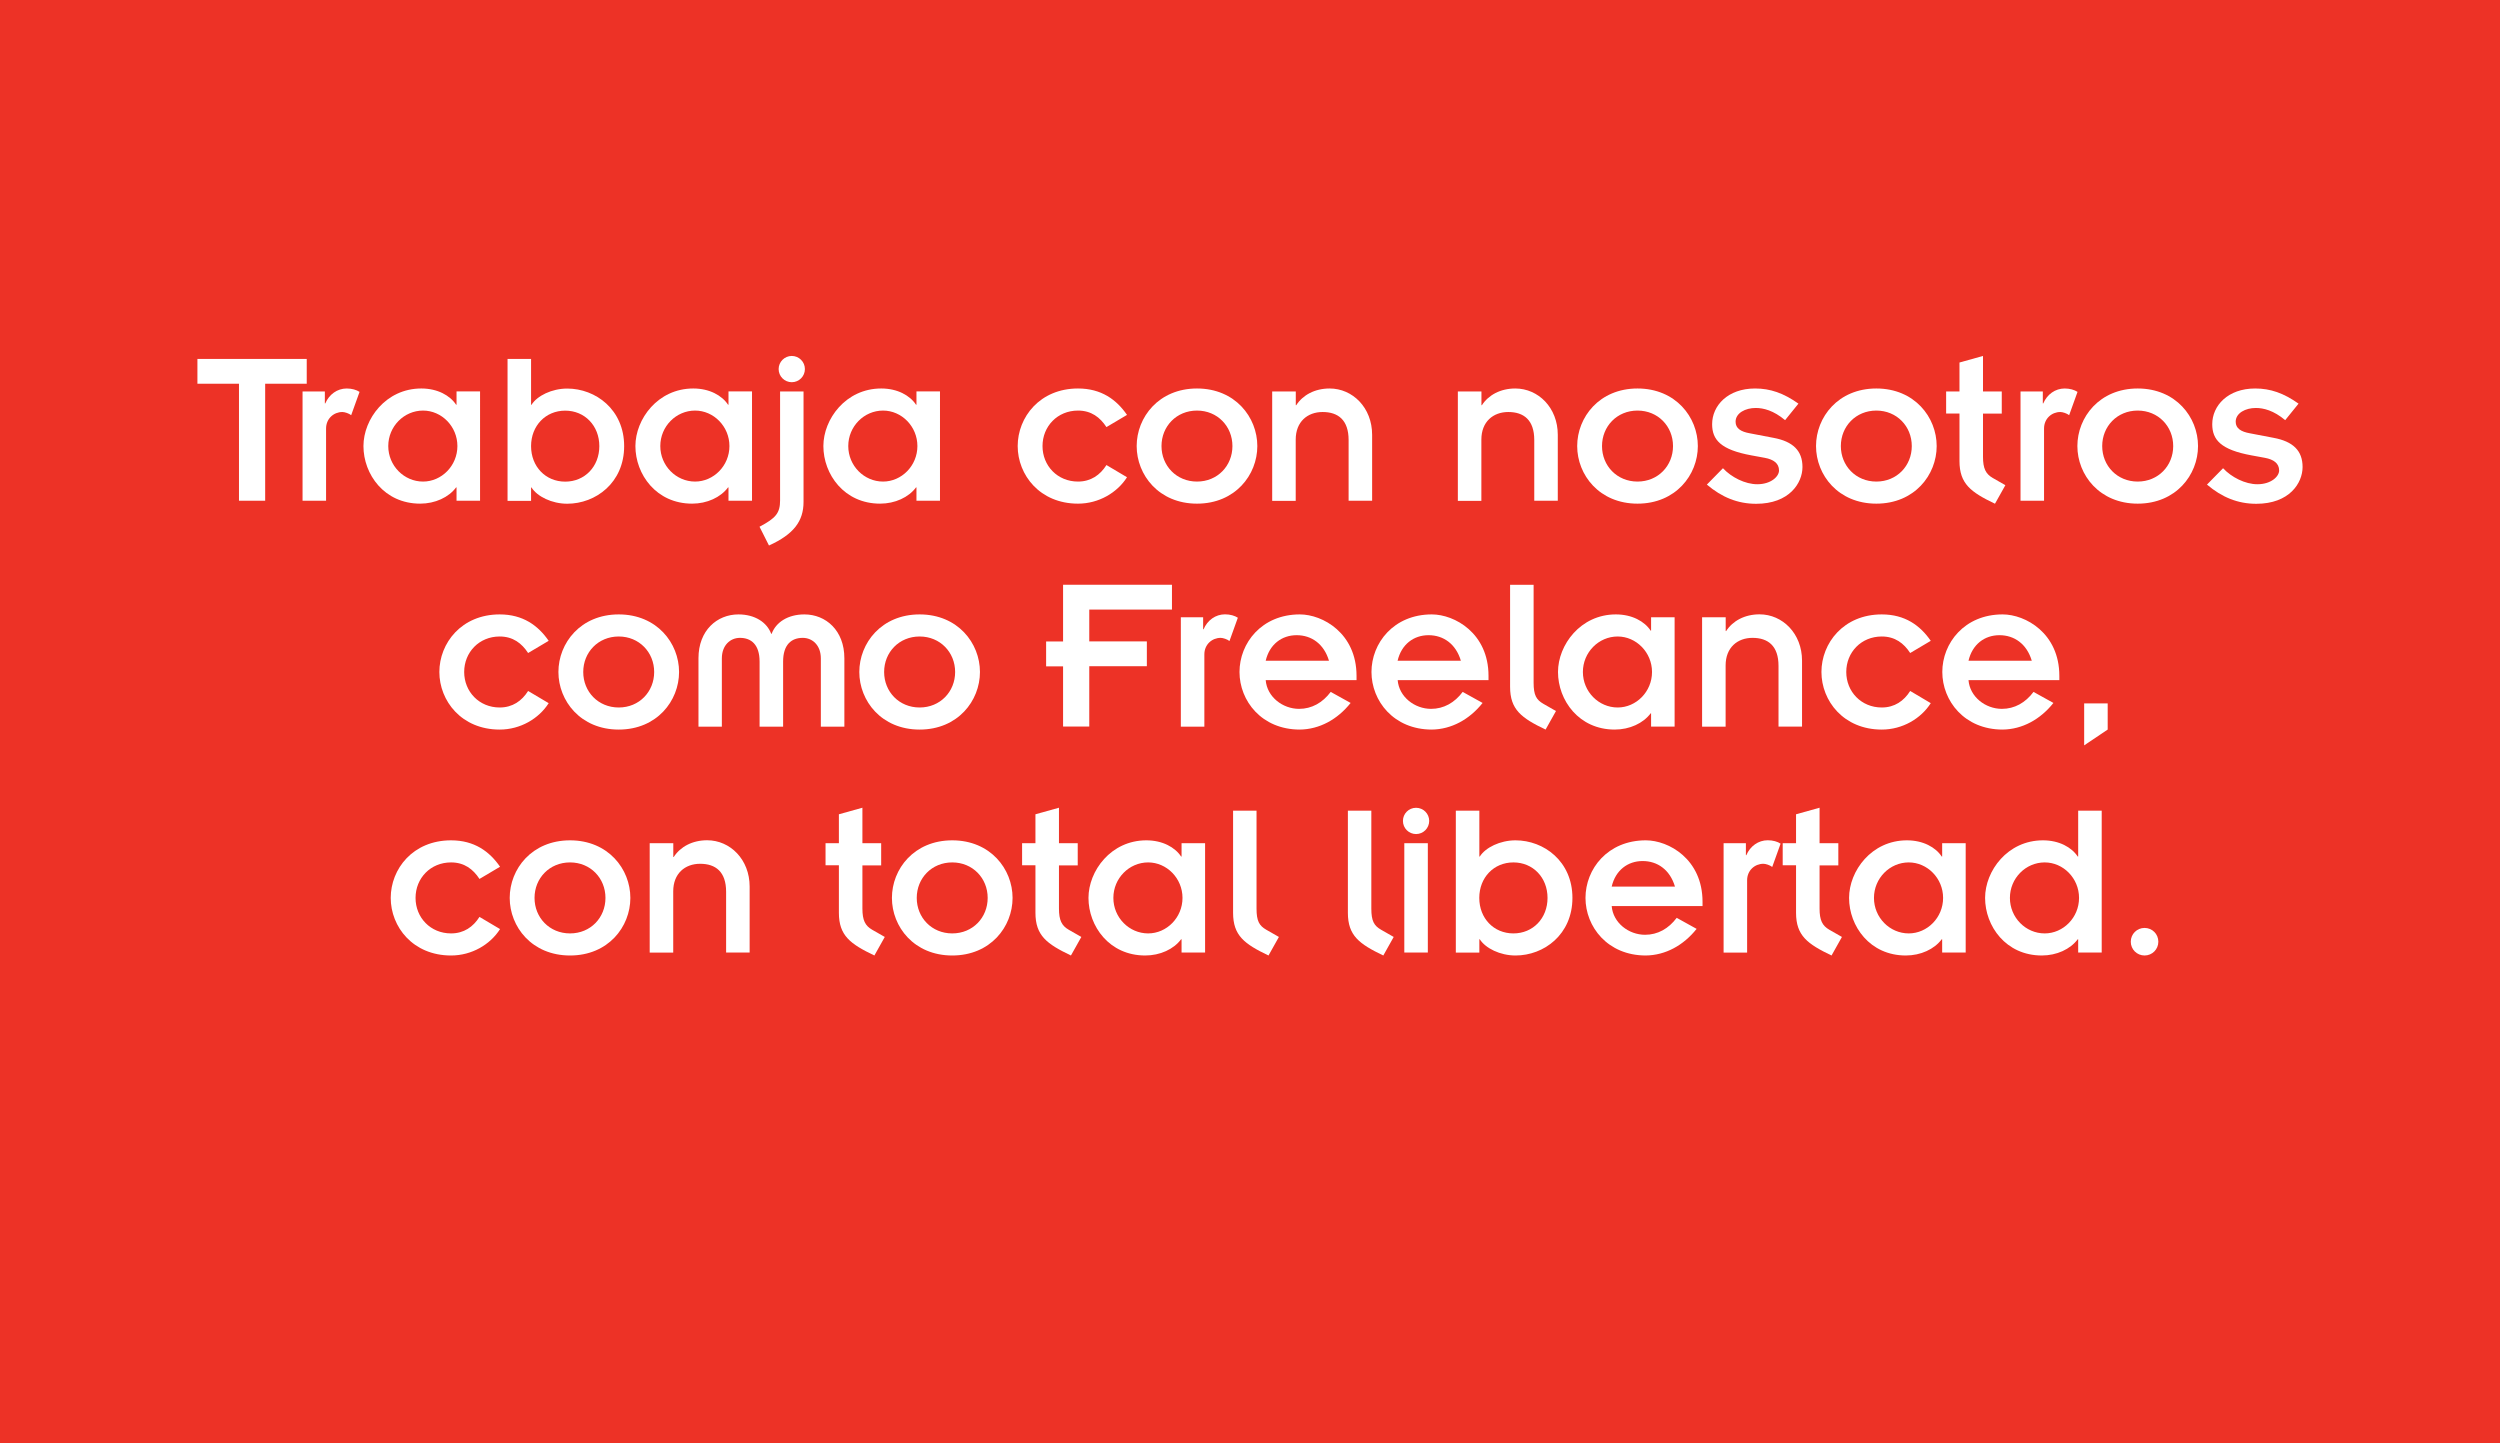 <?xml version="1.0" encoding="utf-8"?>
<!-- Generator: Adobe Illustrator 23.0.2, SVG Export Plug-In . SVG Version: 6.00 Build 0)  -->
<svg version="1.1" id="Layer_1" xmlns="http://www.w3.org/2000/svg" xmlns:xlink="http://www.w3.org/1999/xlink" x="0px" y="0px"
	 viewBox="0 0 346.47 200" style="enable-background:new 0 0 346.47 200;" xml:space="preserve">
<style type="text/css">
	.st0{fill:#ED3226;}
	.st1{fill:#FFFFFF;}
	.st2{fill:#EC1C24;}
</style>
<rect x="0" y="0" class="st0" width="346.47" height="200"/>
<g>
	<path class="st1" d="M33.12,53.18h-5.76v-3.44h15.15v3.44h-5.76V69.4h-3.63V53.18z"/>
	<path class="st1" d="M41.95,54.25h3.07v1.66h0.06c0.53-1.25,1.66-2.07,2.97-2.07c0.72,0,1.35,0.19,1.78,0.47l-1.16,3.23
		c-0.31-0.25-0.91-0.44-1.22-0.44c-1.19,0-2.26,0.91-2.26,2.29V69.4h-3.26V54.25z"/>
	<path class="st1" d="M63.27,67.55h-0.06c-1.03,1.38-2.91,2.25-4.98,2.25c-4.98,0-7.86-4.07-7.86-7.98c0-3.73,3.1-7.98,8.02-7.98
		c2.25,0,3.98,0.97,4.82,2.25h0.06v-1.85h3.26V69.4h-3.26V67.55z M58.63,66.74c2.57,0,4.76-2.19,4.76-4.92s-2.19-4.92-4.76-4.92
		c-2.63,0-4.82,2.19-4.82,4.92S56,66.74,58.63,66.74z"/>
	<path class="st1" d="M70.34,49.74h3.26v6.36h0.06c0.78-1.25,2.82-2.25,4.95-2.25c3.94,0,7.89,2.91,7.89,7.98s-3.94,7.98-7.89,7.98
		c-2.13,0-4.16-1-4.95-2.25H73.6v1.85h-3.26V49.74z M78.33,56.91c-2.72,0-4.73,2.1-4.73,4.92s2,4.92,4.73,4.92
		c2.72,0,4.73-2.1,4.73-4.92S81.05,56.91,78.33,56.91z"/>
	<path class="st1" d="M100.96,67.55h-0.06c-1.03,1.38-2.91,2.25-4.98,2.25c-4.98,0-7.86-4.07-7.86-7.98c0-3.73,3.1-7.98,8.02-7.98
		c2.25,0,3.98,0.97,4.82,2.25h0.06v-1.85h3.26V69.4h-3.26V67.55z M96.33,66.74c2.57,0,4.76-2.19,4.76-4.92s-2.19-4.92-4.76-4.92
		c-2.63,0-4.82,2.19-4.82,4.92S93.7,66.74,96.33,66.74z"/>
	<path class="st1" d="M108.1,54.25h3.26v15.31c0,2.66-1.35,4.48-4.79,6.04l-1.31-2.6c2.25-1.19,2.85-1.88,2.85-3.66V54.25z
		 M109.73,49.33c1,0,1.82,0.81,1.82,1.82c0,1-0.81,1.82-1.82,1.82c-1,0-1.82-0.81-1.82-1.82C107.91,50.15,108.73,49.33,109.73,49.33
		z"/>
	<path class="st1" d="M127.01,67.55h-0.06c-1.03,1.38-2.91,2.25-4.98,2.25c-4.98,0-7.86-4.07-7.86-7.98c0-3.73,3.1-7.98,8.02-7.98
		c2.25,0,3.98,0.97,4.82,2.25h0.06v-1.85h3.26V69.4h-3.26V67.55z M122.38,66.74c2.57,0,4.76-2.19,4.76-4.92s-2.19-4.92-4.76-4.92
		c-2.63,0-4.82,2.19-4.82,4.92S119.75,66.74,122.38,66.74z"/>
	<path class="st1" d="M153.34,59.19c-0.88-1.35-2.1-2.29-3.94-2.29c-2.85,0-4.92,2.19-4.92,4.92s2.07,4.92,4.92,4.92
		c1.78,0,3.07-0.91,3.94-2.29l2.85,1.69c-1.35,2.13-3.91,3.66-6.79,3.66c-5.29,0-8.36-3.98-8.36-7.98s3.07-7.98,8.36-7.98
		c3.22,0,5.32,1.53,6.79,3.66L153.34,59.19z"/>
	<path class="st1" d="M165.89,53.84c5.29,0,8.36,3.98,8.36,7.98s-3.07,7.98-8.36,7.98c-5.29,0-8.36-3.98-8.36-7.98
		S160.6,53.84,165.89,53.84z M165.89,66.74c2.85,0,4.91-2.19,4.91-4.92s-2.07-4.92-4.91-4.92c-2.85,0-4.92,2.19-4.92,4.92
		S163.04,66.74,165.89,66.74z"/>
	<path class="st1" d="M176.32,54.25h3.26v1.91h0.06c0.91-1.41,2.57-2.32,4.63-2.32c3.19,0,5.89,2.66,5.89,6.42v9.14h-3.26v-8.42
		c0-2.76-1.44-3.88-3.6-3.88c-2.1,0-3.73,1.35-3.73,3.82v8.49h-3.26V54.25z"/>
	<path class="st1" d="M202.05,54.25h3.26v1.91h0.06c0.91-1.41,2.57-2.32,4.63-2.32c3.19,0,5.89,2.66,5.89,6.42v9.14h-3.26v-8.42
		c0-2.76-1.44-3.88-3.6-3.88c-2.1,0-3.73,1.35-3.73,3.82v8.49h-3.26V54.25z"/>
	<path class="st1" d="M226.94,53.84c5.29,0,8.36,3.98,8.36,7.98s-3.07,7.98-8.36,7.98c-5.29,0-8.36-3.98-8.36-7.98
		S221.65,53.84,226.94,53.84z M226.94,66.74c2.85,0,4.92-2.19,4.92-4.92s-2.07-4.92-4.92-4.92c-2.85,0-4.92,2.19-4.92,4.92
		S224.09,66.74,226.94,66.74z"/>
	<path class="st1" d="M238.78,64.89c1.16,1.25,3.07,2.22,4.76,2.22c1.88,0,3.01-1.06,3.01-1.91c0-1-0.78-1.53-1.97-1.75l-1.85-0.34
		c-4.26-0.78-5.45-2.16-5.45-4.32c0-2.57,2.16-4.95,5.95-4.95c2.1,0,3.94,0.63,6.01,2.1l-1.85,2.29c-1.6-1.35-3.01-1.69-4.07-1.69
		c-1.41,0-2.79,0.69-2.79,1.91c0,0.91,0.72,1.38,1.97,1.6l3.29,0.63c2.69,0.5,4.01,1.78,4.01,4.04c0,2.22-1.82,5.1-6.42,5.1
		c-2.57,0-4.76-0.91-6.83-2.66L238.78,64.89z"/>
	<path class="st1" d="M260.04,53.84c5.29,0,8.36,3.98,8.36,7.98s-3.07,7.98-8.36,7.98c-5.29,0-8.36-3.98-8.36-7.98
		S254.74,53.84,260.04,53.84z M260.04,66.74c2.85,0,4.91-2.19,4.91-4.92s-2.07-4.92-4.91-4.92c-2.85,0-4.92,2.19-4.92,4.92
		S257.19,66.74,260.04,66.74z"/>
	<path class="st1" d="M269.71,54.25h1.85v-4.01l3.26-0.91v4.92h2.6v3.07h-2.6v5.98c0,1.63,0.38,2.38,1.35,2.94l1.75,1l-1.44,2.57
		c-3.35-1.6-4.92-2.76-4.92-5.92v-6.58h-1.85V54.25z"/>
	<path class="st1" d="M280.04,54.25h3.07v1.66h0.06c0.53-1.25,1.66-2.07,2.97-2.07c0.72,0,1.35,0.19,1.78,0.47l-1.16,3.23
		c-0.31-0.25-0.91-0.44-1.22-0.44c-1.19,0-2.26,0.91-2.26,2.29V69.4h-3.26V54.25z"/>
	<path class="st1" d="M296.26,53.84c5.29,0,8.36,3.98,8.36,7.98s-3.07,7.98-8.36,7.98c-5.29,0-8.36-3.98-8.36-7.98
		S290.97,53.84,296.26,53.84z M296.26,66.74c2.85,0,4.92-2.19,4.92-4.92s-2.07-4.92-4.92-4.92c-2.85,0-4.92,2.19-4.92,4.92
		S293.41,66.74,296.26,66.74z"/>
	<path class="st1" d="M308.09,64.89c1.16,1.25,3.07,2.22,4.76,2.22c1.88,0,3.01-1.06,3.01-1.91c0-1-0.78-1.53-1.97-1.75l-1.85-0.34
		c-4.26-0.78-5.45-2.16-5.45-4.32c0-2.57,2.16-4.95,5.95-4.95c2.1,0,3.94,0.63,6.01,2.1l-1.85,2.29c-1.6-1.35-3.01-1.69-4.07-1.69
		c-1.41,0-2.79,0.69-2.79,1.91c0,0.91,0.72,1.38,1.97,1.6l3.29,0.63c2.69,0.5,4.01,1.78,4.01,4.04c0,2.22-1.82,5.1-6.42,5.1
		c-2.57,0-4.76-0.91-6.83-2.66L308.09,64.89z"/>
	<path class="st1" d="M73.19,90.5c-0.88-1.35-2.1-2.29-3.94-2.29c-2.85,0-4.92,2.19-4.92,4.92c0,2.72,2.07,4.92,4.92,4.92
		c1.78,0,3.07-0.91,3.94-2.29l2.85,1.69c-1.35,2.13-3.91,3.66-6.79,3.66c-5.29,0-8.36-3.98-8.36-7.98s3.07-7.98,8.36-7.98
		c3.22,0,5.32,1.53,6.79,3.66L73.19,90.5z"/>
	<path class="st1" d="M85.75,85.15c5.29,0,8.36,3.98,8.36,7.98s-3.07,7.98-8.36,7.98c-5.29,0-8.36-3.98-8.36-7.98
		S80.45,85.15,85.75,85.15z M85.75,98.05c2.85,0,4.91-2.19,4.91-4.92c0-2.72-2.07-4.92-4.91-4.92c-2.85,0-4.92,2.19-4.92,4.92
		C80.83,95.86,82.9,98.05,85.75,98.05z"/>
	<path class="st1" d="M96.8,91.22c0-3.85,2.57-6.07,5.54-6.07c2.29,0,3.95,1.1,4.54,2.69h0.06c0.59-1.6,2.25-2.69,4.54-2.69
		c2.97,0,5.54,2.22,5.54,6.07v9.49h-3.26v-9.46c0-1.82-1.16-2.85-2.51-2.85c-1.57,0-2.72,0.94-2.72,3.29v9.02h-3.26v-9.02
		c0-2.35-1.16-3.29-2.72-3.29c-1.35,0-2.51,1.03-2.51,2.85v9.46H96.8V91.22z"/>
	<path class="st1" d="M127.45,85.15c5.29,0,8.36,3.98,8.36,7.98s-3.07,7.98-8.36,7.98c-5.29,0-8.36-3.98-8.36-7.98
		S122.16,85.15,127.45,85.15z M127.45,98.05c2.85,0,4.92-2.19,4.92-4.92c0-2.72-2.07-4.92-4.92-4.92c-2.85,0-4.92,2.19-4.92,4.92
		C122.53,95.86,124.6,98.05,127.45,98.05z"/>
	<path class="st1" d="M147.33,92.35h-2.35V88.9h2.35v-7.86h15.09v3.44h-11.46v4.41h7.98v3.44h-7.98v8.36h-3.63V92.35z"/>
	<path class="st1" d="M163.67,85.55h3.07v1.66h0.06c0.53-1.25,1.66-2.07,2.97-2.07c0.72,0,1.35,0.19,1.78,0.47l-1.16,3.23
		c-0.31-0.25-0.91-0.44-1.22-0.44c-1.19,0-2.26,0.91-2.26,2.29v10.02h-3.26V85.55z"/>
	<path class="st1" d="M187.18,97.42c-1.82,2.29-4.32,3.66-7.04,3.69c-5.29,0-8.36-3.98-8.36-7.98s3.07-7.98,8.36-7.98
		c3.16,0,7.86,2.6,7.86,8.52v0.59h-12.59c0.19,2.32,2.35,3.98,4.63,3.98c1.75,0,3.26-0.85,4.38-2.35L187.18,97.42z M184.18,91.57
		c-0.69-2.32-2.41-3.54-4.48-3.54c-2.07,0-3.76,1.28-4.29,3.54H184.18z"/>
	<path class="st1" d="M205.47,97.42c-1.82,2.29-4.32,3.66-7.04,3.69c-5.29,0-8.36-3.98-8.36-7.98s3.07-7.98,8.36-7.98
		c3.16,0,7.86,2.6,7.86,8.52v0.59h-12.59c0.19,2.32,2.35,3.98,4.63,3.98c1.75,0,3.26-0.85,4.38-2.35L205.47,97.42z M202.46,91.57
		c-0.69-2.32-2.41-3.54-4.48-3.54c-2.07,0-3.76,1.28-4.29,3.54H202.46z"/>
	<path class="st1" d="M212.54,81.05V94.6c0,1.75,0.38,2.38,1.35,2.94l1.75,1l-1.44,2.57c-3.35-1.6-4.92-2.76-4.92-5.92V81.05H212.54
		z"/>
	<path class="st1" d="M228.82,98.86h-0.06c-1.03,1.38-2.91,2.25-4.98,2.25c-4.98,0-7.86-4.07-7.86-7.98c0-3.73,3.1-7.98,8.02-7.98
		c2.25,0,3.98,0.97,4.82,2.25h0.06v-1.85h3.26v15.15h-3.26V98.86z M224.19,98.05c2.57,0,4.76-2.19,4.76-4.92
		c0-2.72-2.19-4.92-4.76-4.92c-2.63,0-4.82,2.19-4.82,4.92C219.37,95.86,221.56,98.05,224.19,98.05z"/>
	<path class="st1" d="M235.9,85.55h3.26v1.91h0.06c0.91-1.41,2.57-2.32,4.63-2.32c3.19,0,5.89,2.66,5.89,6.42v9.14h-3.26v-8.42
		c0-2.76-1.44-3.88-3.6-3.88c-2.1,0-3.73,1.35-3.73,3.82v8.49h-3.26V85.55z"/>
	<path class="st1" d="M264.73,90.5c-0.88-1.35-2.1-2.29-3.94-2.29c-2.85,0-4.92,2.19-4.92,4.92c0,2.72,2.07,4.92,4.92,4.92
		c1.78,0,3.07-0.91,3.94-2.29l2.85,1.69c-1.35,2.13-3.91,3.66-6.79,3.66c-5.29,0-8.36-3.98-8.36-7.98s3.07-7.98,8.36-7.98
		c3.22,0,5.32,1.53,6.79,3.66L264.73,90.5z"/>
	<path class="st1" d="M284.58,97.42c-1.82,2.29-4.32,3.66-7.04,3.69c-5.29,0-8.36-3.98-8.36-7.98s3.07-7.98,8.36-7.98
		c3.16,0,7.86,2.6,7.86,8.52v0.59h-12.59c0.19,2.32,2.35,3.98,4.63,3.98c1.75,0,3.26-0.85,4.38-2.35L284.58,97.42z M281.58,91.57
		c-0.69-2.32-2.41-3.54-4.48-3.54c-2.07,0-3.76,1.28-4.29,3.54H281.58z"/>
	<path class="st1" d="M288.84,97.48h3.26v3.63l-3.26,2.19V97.48z"/>
	<path class="st1" d="M66.45,121.81c-0.88-1.35-2.1-2.29-3.94-2.29c-2.85,0-4.92,2.19-4.92,4.92s2.07,4.92,4.92,4.92
		c1.78,0,3.07-0.91,3.94-2.29l2.85,1.69c-1.35,2.13-3.91,3.66-6.79,3.66c-5.29,0-8.36-3.98-8.36-7.98c0-4.01,3.07-7.98,8.36-7.98
		c3.22,0,5.32,1.53,6.79,3.66L66.45,121.81z"/>
	<path class="st1" d="M79,116.46c5.29,0,8.36,3.98,8.36,7.98c0,4.01-3.07,7.98-8.36,7.98c-5.29,0-8.36-3.98-8.36-7.98
		C70.64,120.43,73.71,116.46,79,116.46z M79,129.36c2.85,0,4.91-2.19,4.91-4.92s-2.07-4.92-4.91-4.92c-2.85,0-4.92,2.19-4.92,4.92
		S76.15,129.36,79,129.36z"/>
	<path class="st1" d="M90.05,116.86h3.26v1.91h0.06c0.91-1.41,2.57-2.32,4.63-2.32c3.19,0,5.89,2.66,5.89,6.42v9.14h-3.26v-8.42
		c0-2.76-1.44-3.88-3.6-3.88c-2.1,0-3.73,1.35-3.73,3.82v8.49h-3.26V116.86z"/>
	<path class="st1" d="M114.41,116.86h1.85v-4.01l3.26-0.91v4.92h2.6v3.07h-2.6v5.98c0,1.63,0.38,2.38,1.35,2.94l1.75,1l-1.44,2.57
		c-3.35-1.6-4.92-2.76-4.92-5.92v-6.58h-1.85V116.86z"/>
	<path class="st1" d="M131.97,116.46c5.29,0,8.36,3.98,8.36,7.98c0,4.01-3.07,7.98-8.36,7.98c-5.29,0-8.36-3.98-8.36-7.98
		C123.61,120.43,126.68,116.46,131.97,116.46z M131.97,129.36c2.85,0,4.91-2.19,4.91-4.92s-2.07-4.92-4.91-4.92
		c-2.85,0-4.92,2.19-4.92,4.92S129.12,129.36,131.97,129.36z"/>
	<path class="st1" d="M141.65,116.86h1.85v-4.01l3.26-0.91v4.92h2.6v3.07h-2.6v5.98c0,1.63,0.38,2.38,1.35,2.94l1.75,1l-1.44,2.57
		c-3.35-1.6-4.92-2.76-4.92-5.92v-6.58h-1.85V116.86z"/>
	<path class="st1" d="M163.75,130.17h-0.06c-1.03,1.38-2.91,2.25-4.98,2.25c-4.98,0-7.86-4.07-7.86-7.98c0-3.73,3.1-7.98,8.02-7.98
		c2.25,0,3.98,0.97,4.82,2.25h0.06v-1.85h3.26v15.15h-3.26V130.17z M159.12,129.36c2.57,0,4.76-2.19,4.76-4.92s-2.19-4.92-4.76-4.92
		c-2.63,0-4.82,2.19-4.82,4.92S156.49,129.36,159.12,129.36z"/>
	<path class="st1" d="M174.14,112.35v13.56c0,1.75,0.38,2.38,1.35,2.94l1.75,1l-1.44,2.57c-3.35-1.6-4.91-2.76-4.91-5.92v-14.15
		H174.14z"/>
	<path class="st1" d="M190.05,112.35v13.56c0,1.75,0.38,2.38,1.35,2.94l1.75,1l-1.44,2.57c-3.35-1.6-4.91-2.76-4.91-5.92v-14.15
		H190.05z"/>
	<path class="st1" d="M196.25,111.95c1,0,1.82,0.81,1.82,1.82c0,1-0.81,1.82-1.82,1.82c-1,0-1.82-0.81-1.82-1.82
		C194.43,112.76,195.24,111.95,196.25,111.95z M194.62,116.86h3.26v15.15h-3.26V116.86z"/>
	<path class="st1" d="M201.76,112.35h3.26v6.36h0.06c0.78-1.25,2.82-2.25,4.95-2.25c3.94,0,7.89,2.91,7.89,7.98
		s-3.94,7.98-7.89,7.98c-2.13,0-4.16-1-4.95-2.25h-0.06v1.85h-3.26V112.35z M209.74,119.52c-2.72,0-4.73,2.1-4.73,4.92
		s2,4.92,4.73,4.92c2.72,0,4.73-2.1,4.73-4.92S212.46,119.52,209.74,119.52z"/>
	<path class="st1" d="M235.13,128.73c-1.82,2.29-4.32,3.66-7.04,3.69c-5.29,0-8.36-3.98-8.36-7.98c0-4.01,3.07-7.98,8.36-7.98
		c3.16,0,7.86,2.6,7.86,8.52v0.59h-12.59c0.19,2.32,2.35,3.98,4.63,3.98c1.75,0,3.26-0.85,4.38-2.35L235.13,128.73z M232.13,122.87
		c-0.69-2.32-2.41-3.54-4.48-3.54c-2.07,0-3.76,1.28-4.29,3.54H232.13z"/>
	<path class="st1" d="M238.89,116.86h3.07v1.66h0.06c0.53-1.25,1.66-2.07,2.97-2.07c0.72,0,1.35,0.19,1.78,0.47l-1.16,3.23
		c-0.31-0.25-0.91-0.44-1.22-0.44c-1.19,0-2.26,0.91-2.26,2.29v10.02h-3.26V116.86z"/>
	<path class="st1" d="M247.06,116.86h1.85v-4.01l3.26-0.91v4.92h2.6v3.07h-2.6v5.98c0,1.63,0.38,2.38,1.35,2.94l1.75,1l-1.44,2.57
		c-3.35-1.6-4.92-2.76-4.92-5.92v-6.58h-1.85V116.86z"/>
	<path class="st1" d="M269.16,130.17h-0.06c-1.03,1.38-2.91,2.25-4.98,2.25c-4.98,0-7.86-4.07-7.86-7.98c0-3.73,3.1-7.98,8.02-7.98
		c2.25,0,3.98,0.97,4.82,2.25h0.06v-1.85h3.26v15.15h-3.26V130.17z M264.53,129.36c2.57,0,4.76-2.19,4.76-4.92s-2.19-4.92-4.76-4.92
		c-2.63,0-4.82,2.19-4.82,4.92S261.9,129.36,264.53,129.36z"/>
	<path class="st1" d="M288.01,130.17h-0.06c-1.03,1.38-2.91,2.25-4.98,2.25c-4.98,0-7.86-4.07-7.86-7.98c0-3.73,3.1-7.98,8.02-7.98
		c2.25,0,3.98,0.97,4.82,2.25h0.06v-6.36h3.26v19.66h-3.26V130.17z M283.37,129.36c2.57,0,4.76-2.19,4.76-4.92s-2.19-4.92-4.76-4.92
		c-2.63,0-4.82,2.19-4.82,4.92S280.74,129.36,283.37,129.36z"/>
	<path class="st1" d="M297.21,128.6c1.07,0,1.91,0.85,1.91,1.91c0,1.06-0.85,1.91-1.91,1.91c-1.06,0-1.91-0.85-1.91-1.91
		C295.3,129.45,296.15,128.6,297.21,128.6z"/>
</g>
</svg>
